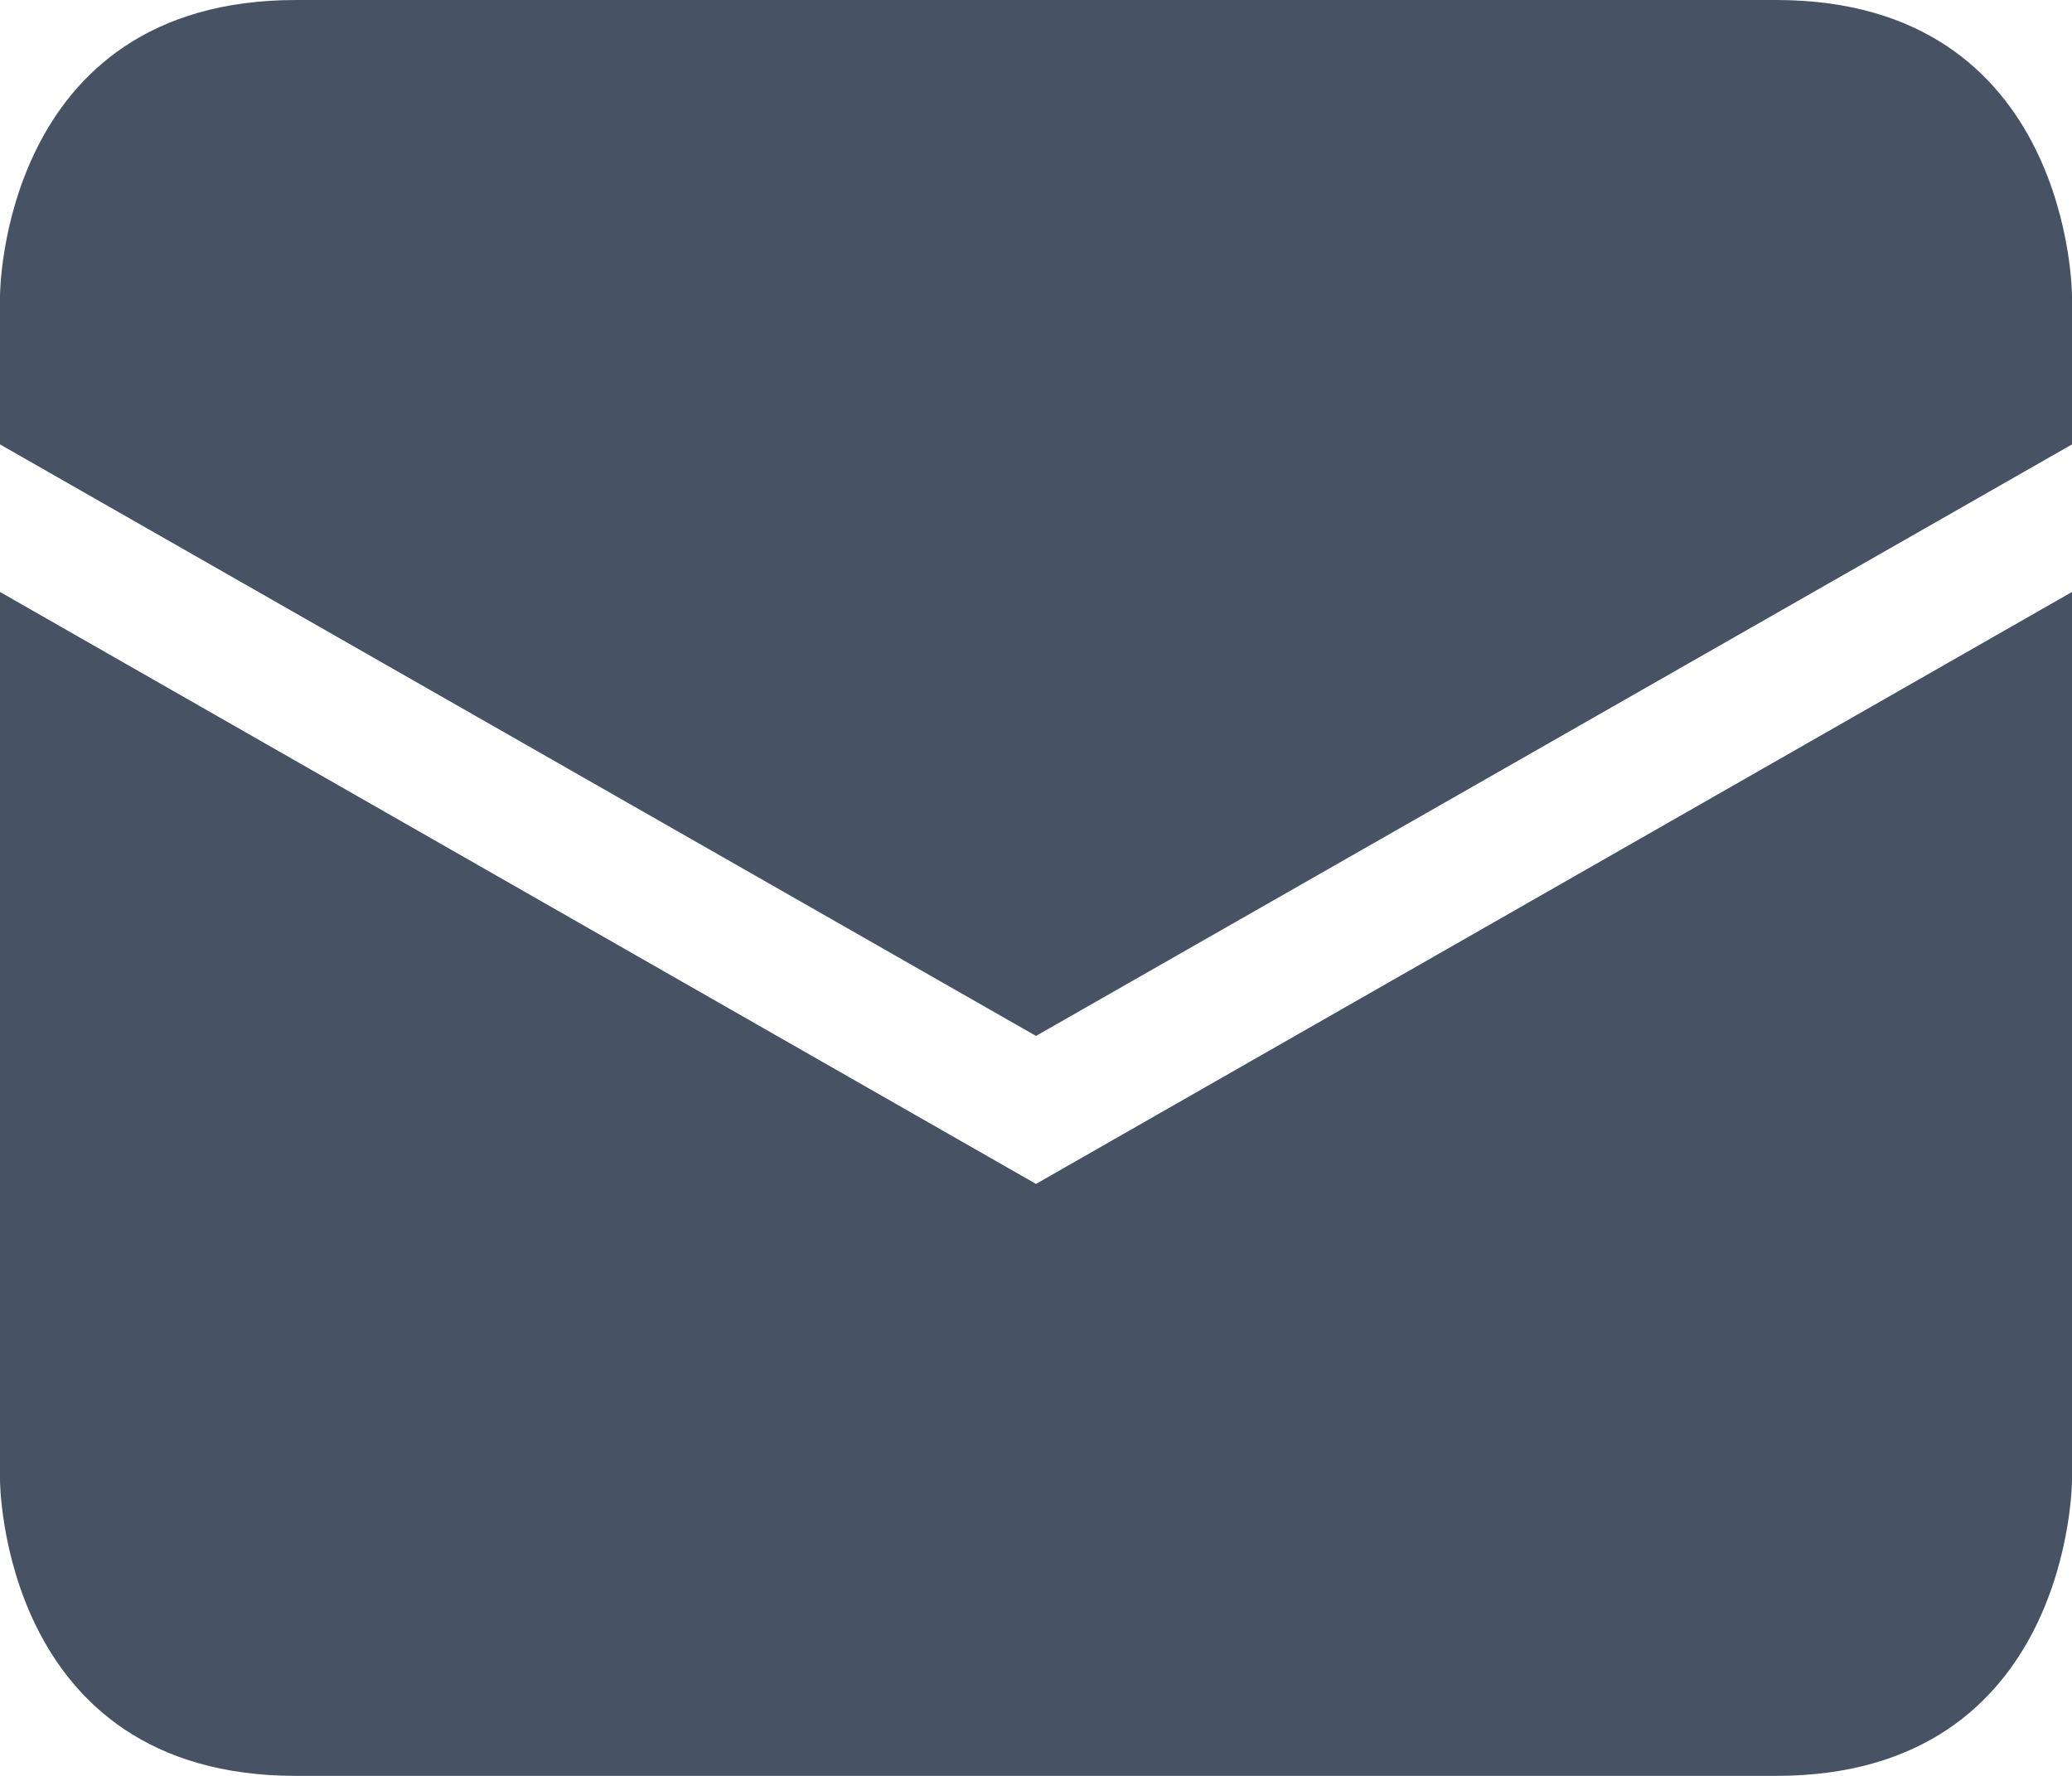 <svg xmlns="http://www.w3.org/2000/svg" width="14" height="12" viewBox="0 0 14 12"><g><g><path fill="#475364" d="M7 7l7-3.997V2s0-2-2-2H2C0 0 0 2 0 2v1.003zm0 1L0 4v6s0 2 2 2h10c2 0 2-2 2-2V4z"/></g></g></svg>